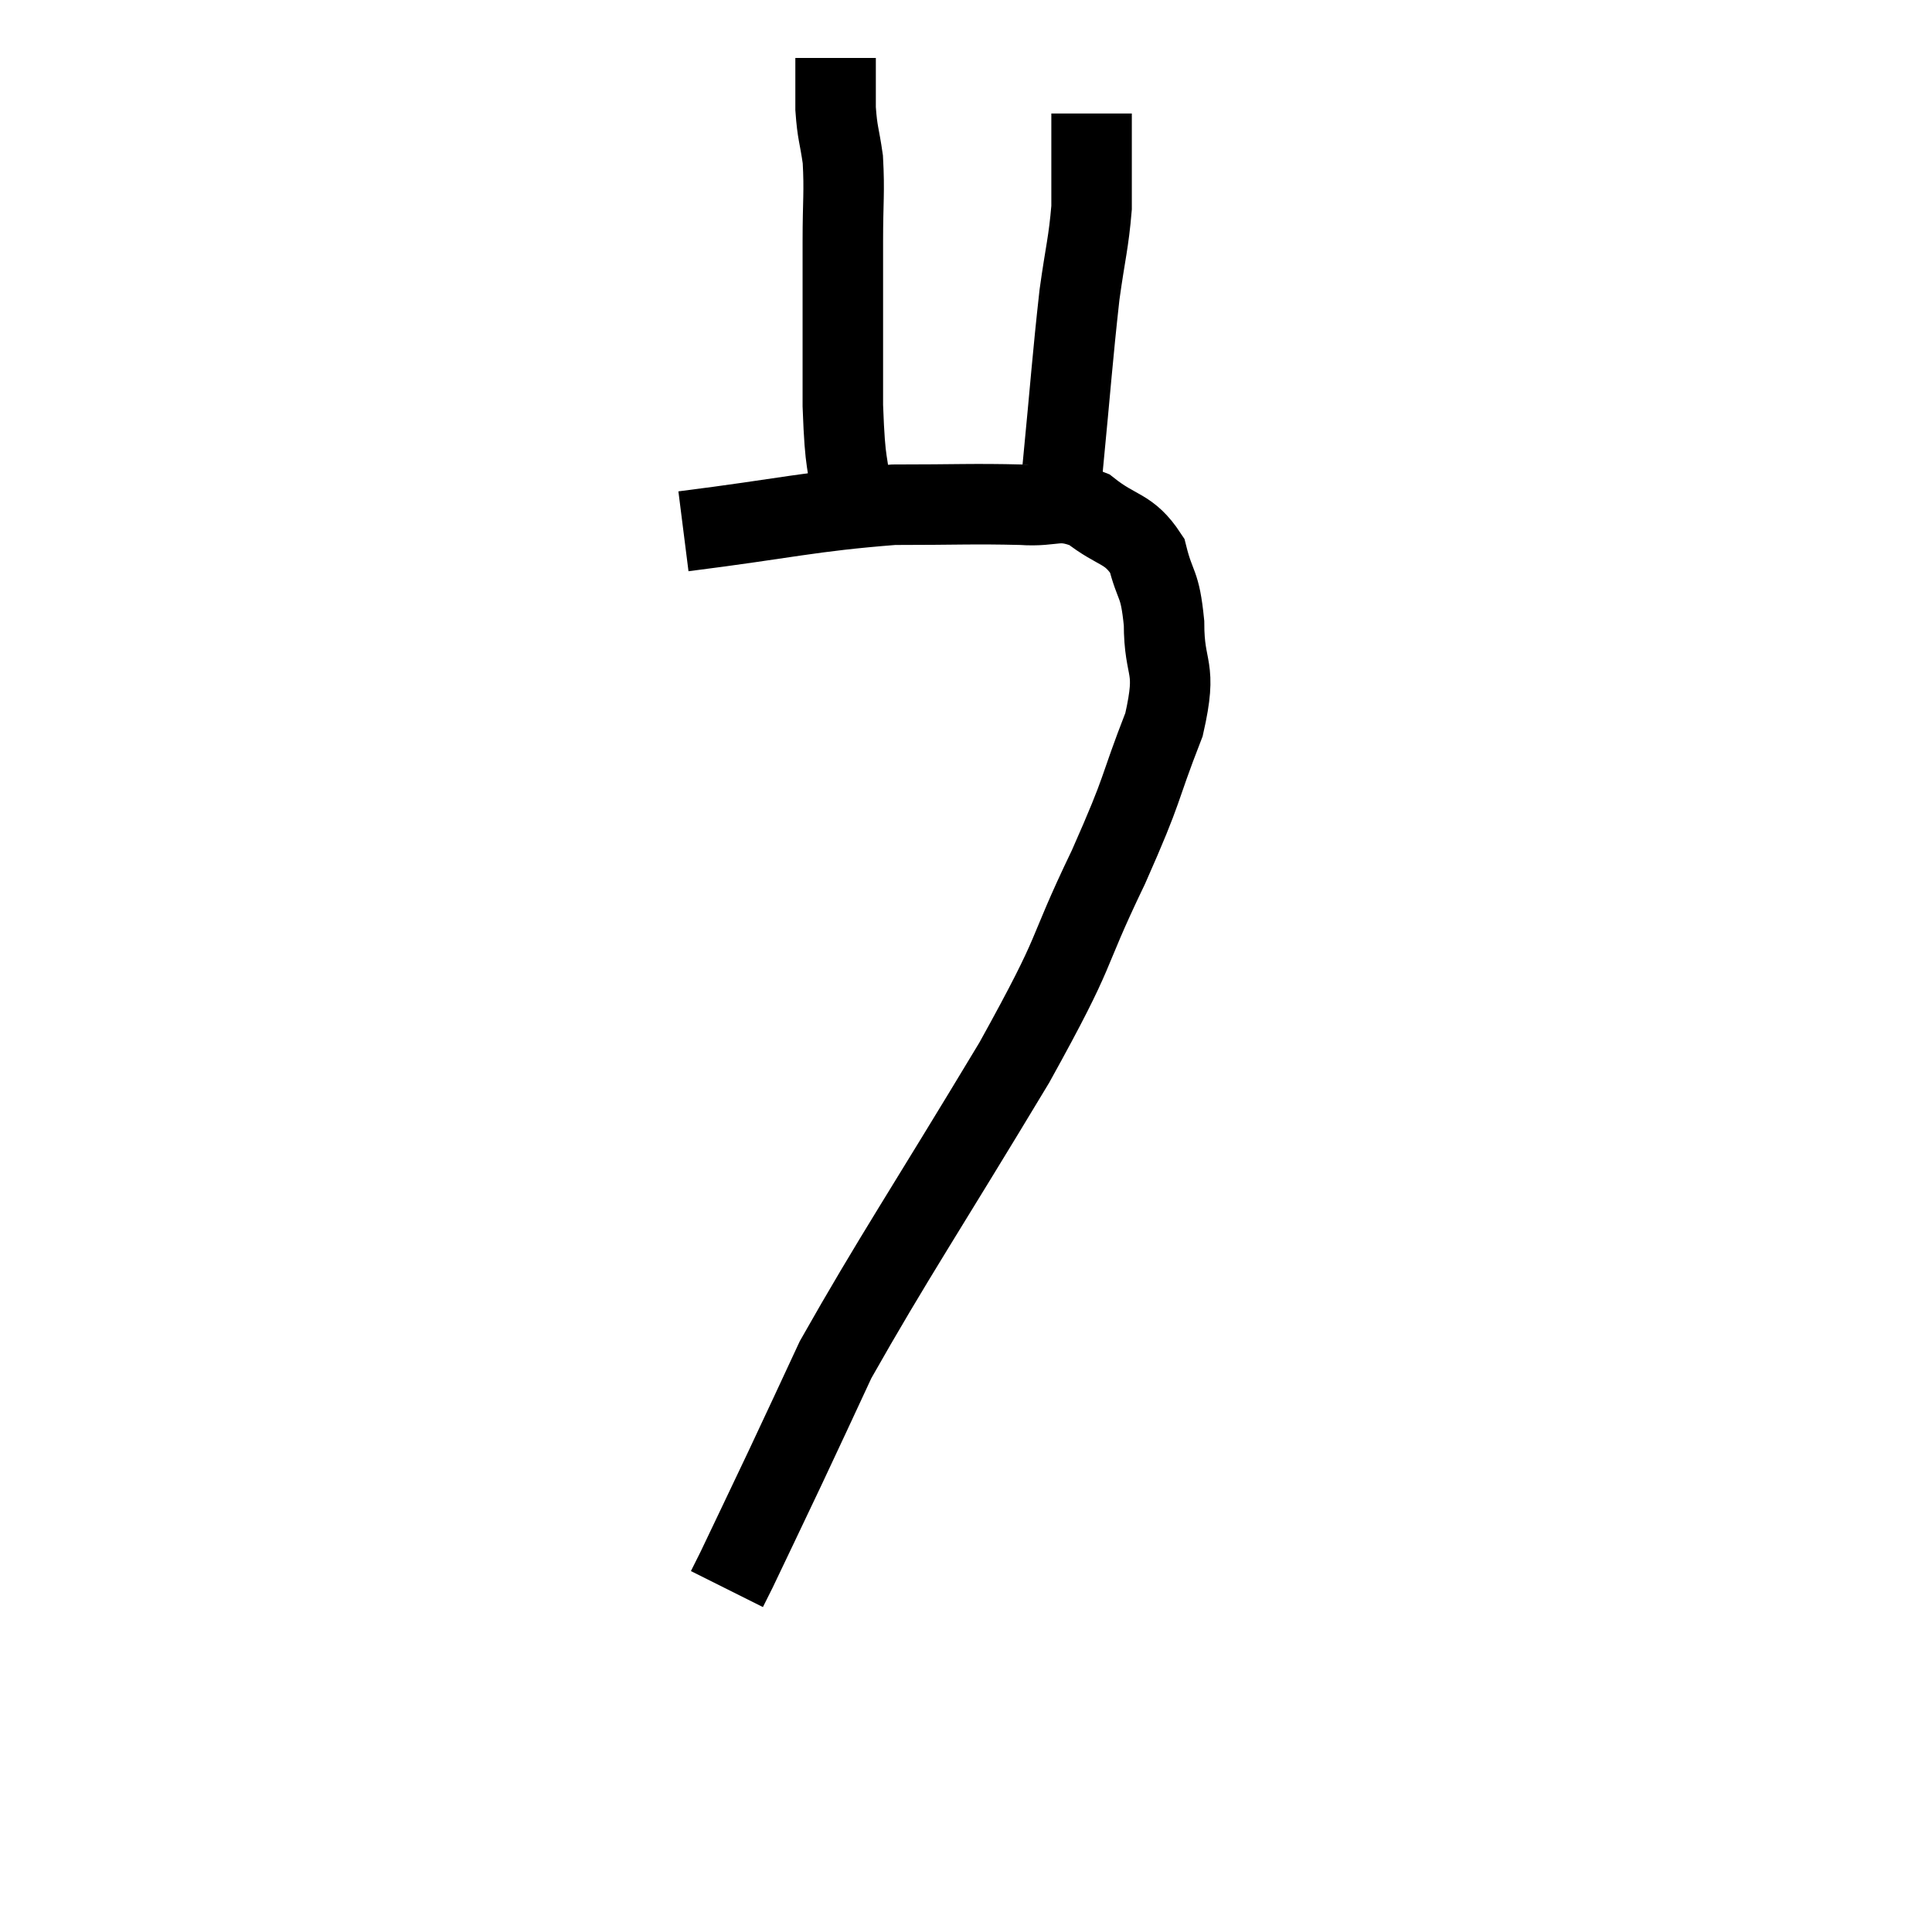 <svg width="48" height="48" viewBox="0 0 48 48" xmlns="http://www.w3.org/2000/svg"><path d="M 16.98 13.2 C 19.59 12.87, 20.1 12.705, 22.2 12.54 C 23.79 12.54, 24.165 12.51, 25.38 12.54 C 26.22 12.6, 26.28 12.345, 27.06 12.66 C 27.78 13.23, 28.035 13.095, 28.5 13.8 C 28.71 14.64, 28.815 14.43, 28.92 15.48 C 28.92 16.74, 29.265 16.485, 28.92 18 C 28.23 19.77, 28.47 19.44, 27.54 21.54 C 26.37 23.97, 26.895 23.34, 25.2 26.4 C 22.98 30.09, 22.185 31.26, 20.76 33.78 C 20.13 35.13, 20.115 35.175, 19.5 36.48 C 18.9 37.74, 18.66 38.25, 18.3 39 C 18.18 39.24, 18.12 39.36, 18.06 39.48 L 18.06 39.48" fill="none" stroke="black" stroke-width="2"></path><path d="M 21.18 12.54 C 21.06 11.31, 21 11.715, 20.94 10.08 C 20.94 8.04, 20.94 7.53, 20.94 6 C 20.94 4.98, 20.985 4.785, 20.94 3.96 C 20.85 3.33, 20.805 3.33, 20.76 2.7 C 20.76 2.07, 20.76 1.755, 20.76 1.44 C 20.76 1.44, 20.76 1.44, 20.76 1.44 L 20.76 1.44" fill="none" stroke="black" stroke-width="2"></path><path d="M 26.4 11.64 C 26.61 9.48, 26.64 8.94, 26.82 7.32 C 26.97 6.24, 27.045 6.045, 27.12 5.16 C 27.12 4.47, 27.12 4.125, 27.12 3.78 C 27.12 3.78, 27.12 3.78, 27.12 3.78 C 27.12 3.78, 27.12 3.975, 27.12 3.78 C 27.12 3.39, 27.12 3.24, 27.12 3 L 27.12 2.82" fill="none" stroke="black" stroke-width="2"></path></svg>